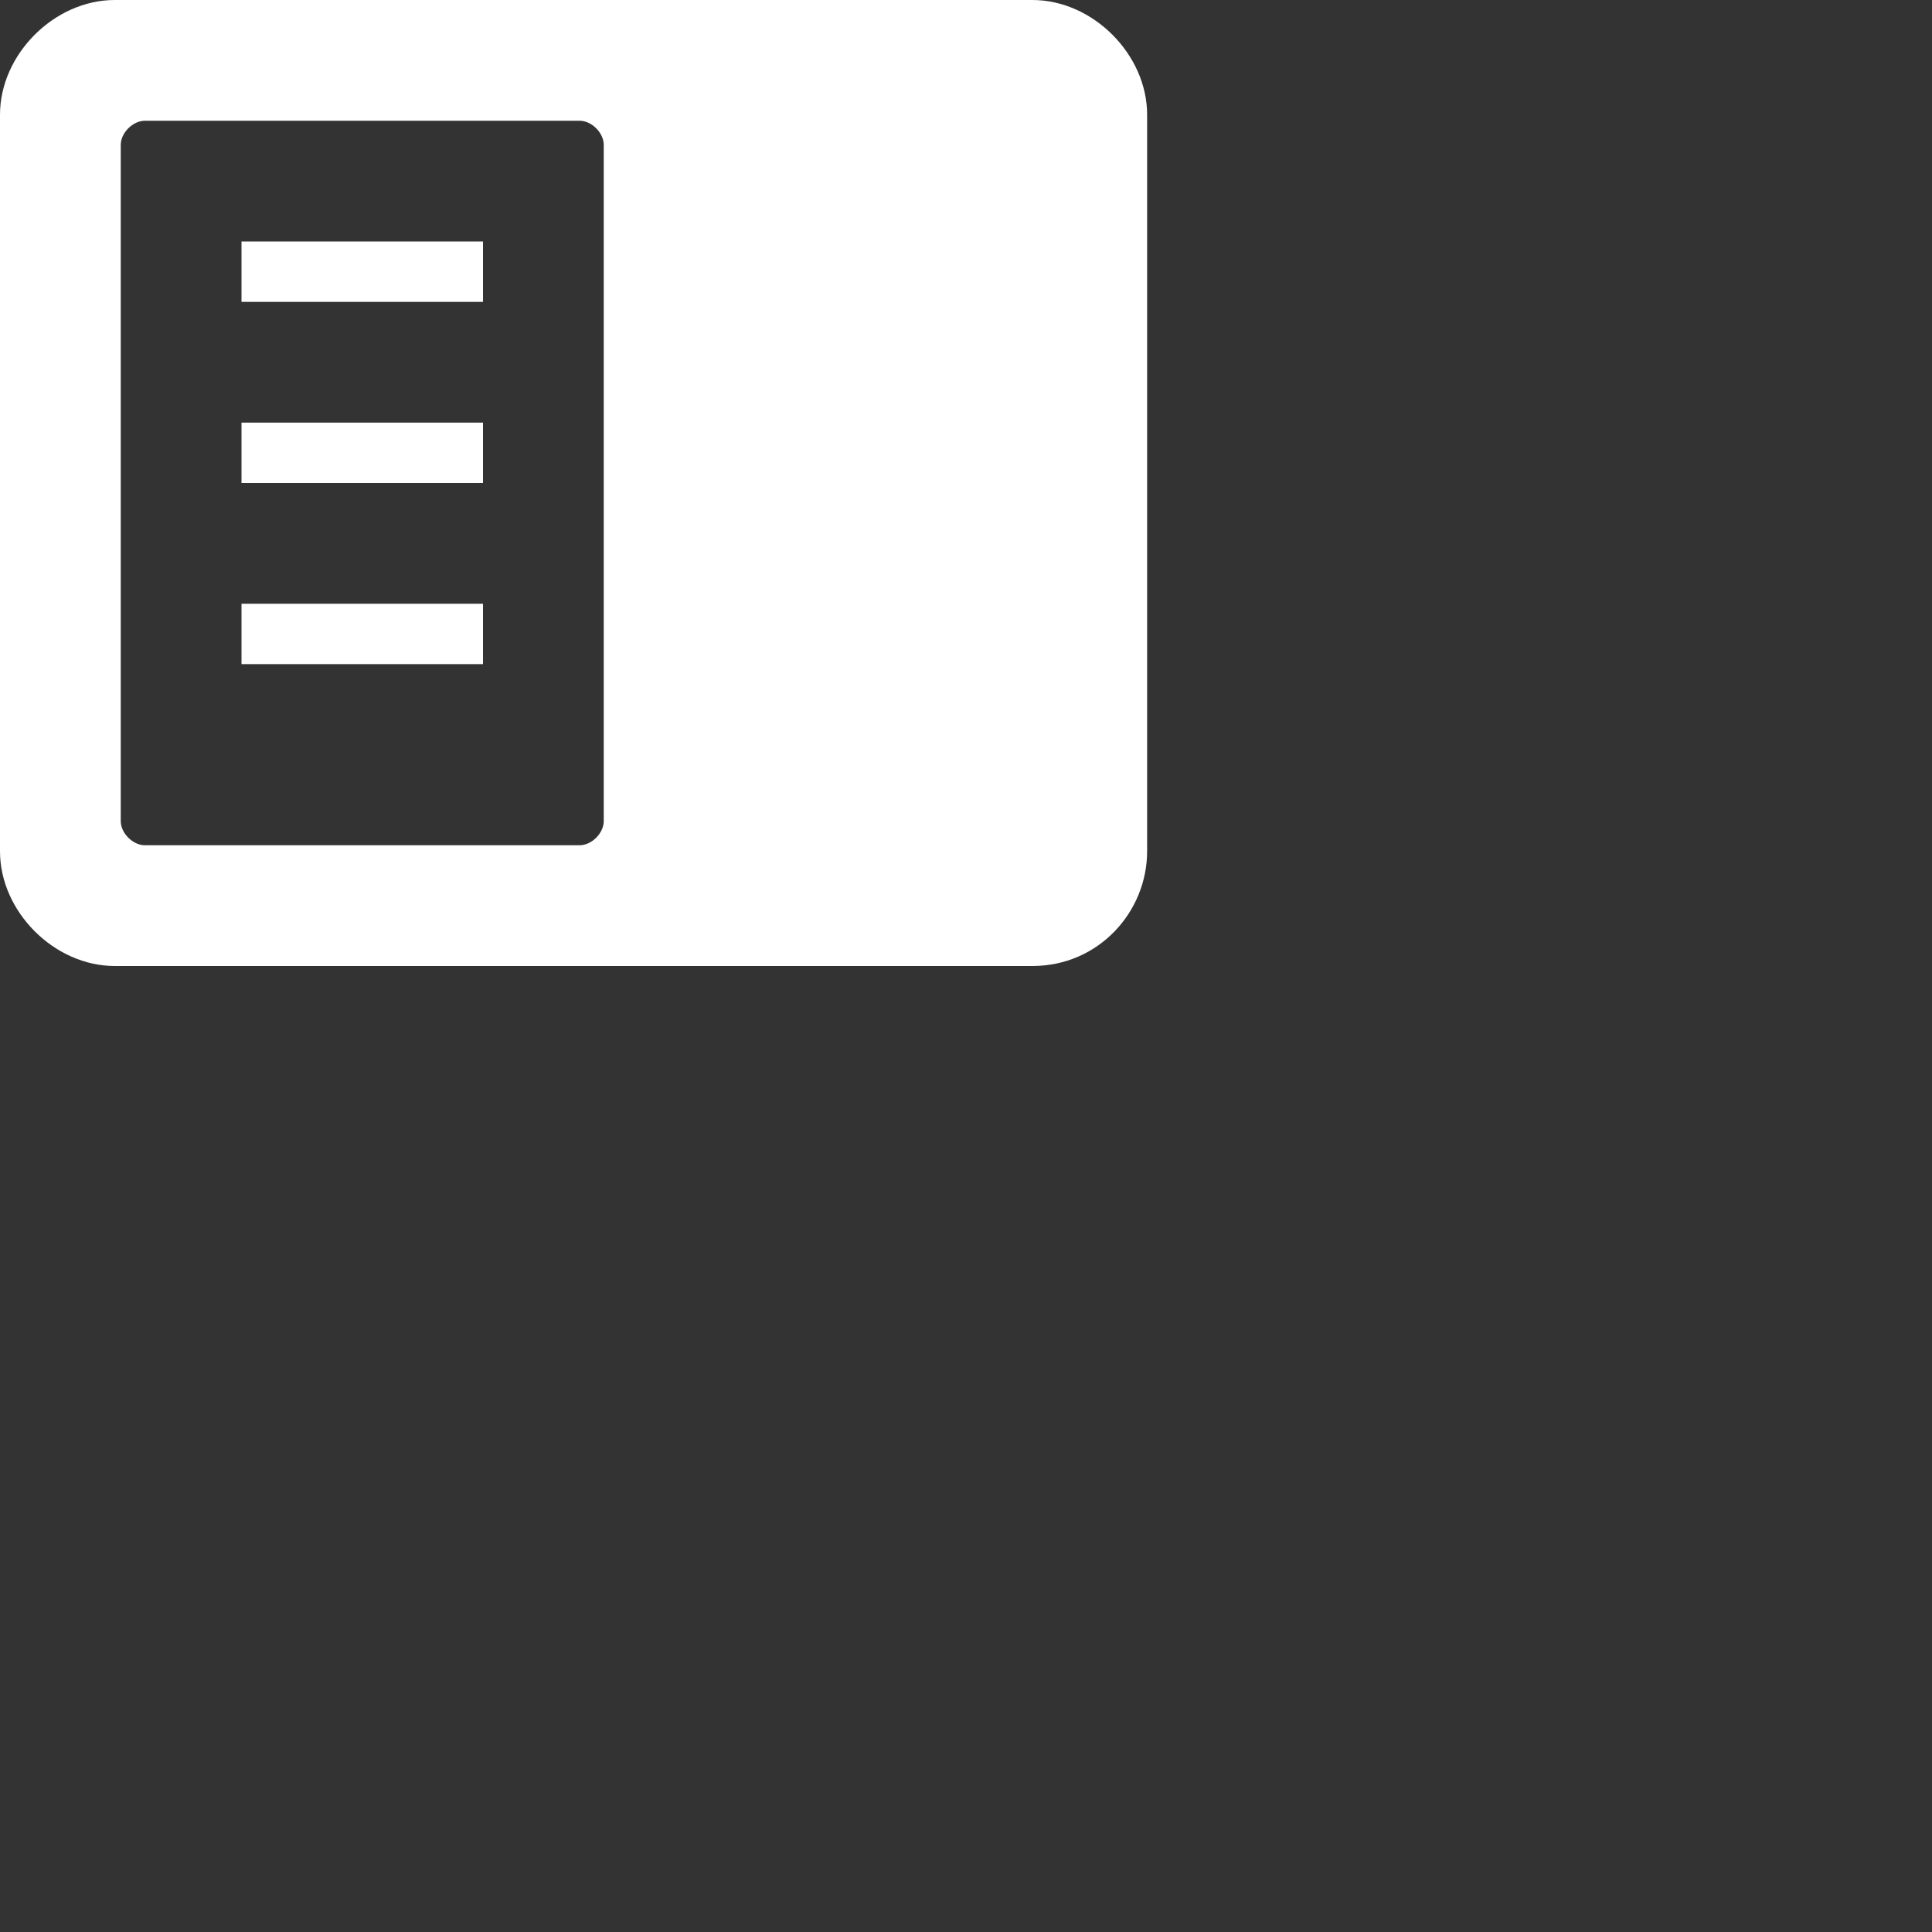 <svg xmlns="http://www.w3.org/2000/svg" xmlns:xlink="http://www.w3.org/1999/xlink" id="Layer_1" x="0" y="0" version="1.1" viewBox="0 0 32 32" xml:space="preserve" style="enable-background:new 0 0 32 32"><rect x="0" y="0" width="32" height="32" fill="#333333" stroke="none"/><style type="text/css">.st0{fill:#fff}</style><path d="M19,1.9C19,0.9,18.1,0,17.1,0H1.9C0.9,0,0,0.9,0,1.9v12.2C0,15.1,0.9,16,1.9,16h15.2c1.1,0,1.9-0.9,1.9-1.9V1.9	z M10,13.6c0,0.2-0.2,0.4-0.4,0.4H2.4C2.2,14,2,13.8,2,13.6V2.4C2,2.2,2.2,2,2.4,2h7.2C9.8,2,10,2.2,10,2.4V13.6z" class="st0"/><rect width="4" height="1" x="4" y="4" class="st0"/><rect width="4" height="1" x="4" y="7" class="st0"/><rect width="4" height="1" x="4" y="10" class="st0"/></svg>